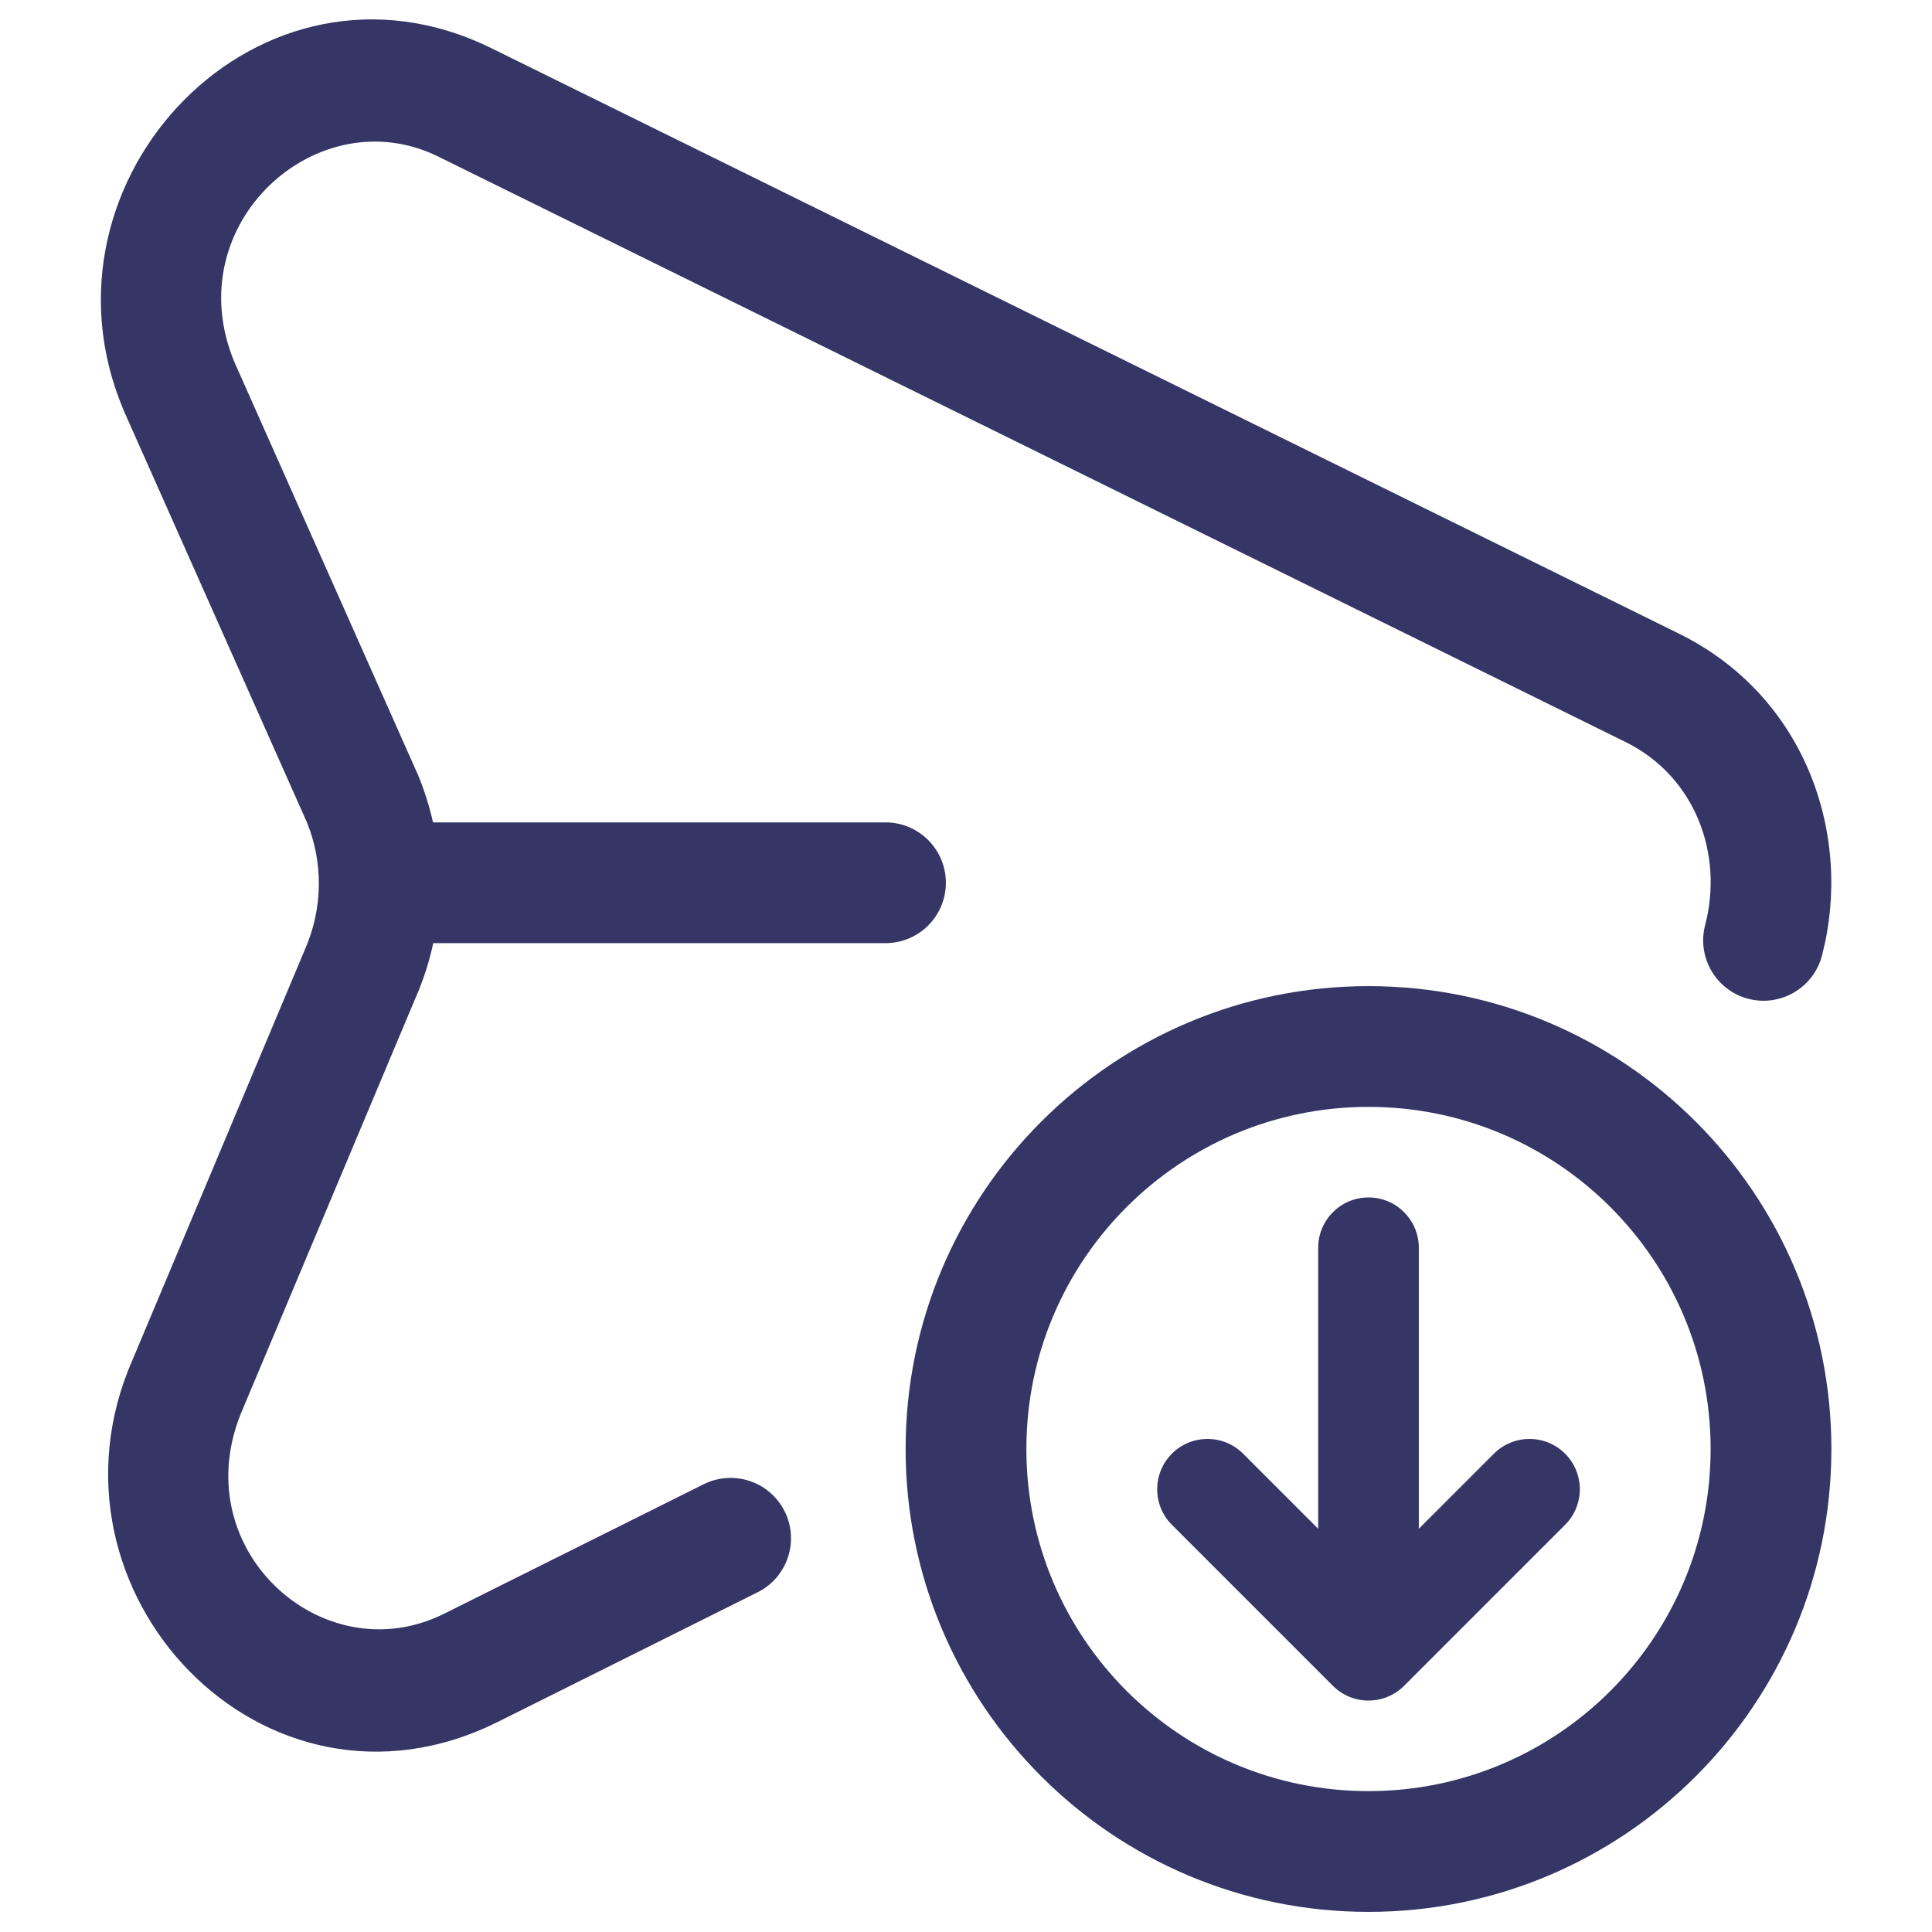 <svg width="24" height="24" viewBox="0 0 24 24" fill="none" xmlns="http://www.w3.org/2000/svg">
<path d="M6.107 0.6C3.235 -0.816 0.332 2.221 1.53 5.082L1.536 5.098L3.809 10.207C4.018 10.711 4.011 11.287 3.789 11.792L1.646 16.893C0.386 19.765 3.281 22.837 6.184 21.39L9.411 19.78C9.782 19.595 9.932 19.145 9.747 18.774C9.562 18.404 9.112 18.253 8.741 18.438L5.515 20.047C4.002 20.801 2.259 19.22 3.021 17.491L5.164 12.391C5.26 12.172 5.333 11.946 5.382 11.716H11C11.414 11.716 11.75 11.381 11.75 10.966C11.75 10.552 11.414 10.216 11 10.216H5.379C5.334 10.014 5.271 9.814 5.19 9.62L5.183 9.605L2.911 4.496C2.199 2.779 3.95 1.209 5.444 1.945L20.192 9.217C21.06 9.644 21.412 10.611 21.182 11.491C21.077 11.892 21.317 12.302 21.717 12.407C22.118 12.512 22.528 12.272 22.633 11.871C23.018 10.402 22.45 8.657 20.856 7.871L6.107 0.6Z" fill="#353566"/>
<path d="M17.625 18.991L18.558 18.058C18.802 17.814 19.198 17.814 19.442 18.058C19.686 18.302 19.686 18.698 19.442 18.942L17.442 20.942C17.325 21.059 17.166 21.125 17 21.125C16.834 21.125 16.675 21.059 16.558 20.942L14.558 18.942C14.314 18.698 14.314 18.302 14.558 18.058C14.802 17.814 15.198 17.814 15.442 18.058L16.375 18.991V15.5C16.375 15.155 16.655 14.875 17 14.875C17.345 14.875 17.625 15.155 17.625 15.5V18.991Z" fill="#353566"/>
<path fill-rule="evenodd" clip-rule="evenodd" d="M17 12.25C13.824 12.25 11.25 14.824 11.25 18C11.25 21.176 13.824 23.75 17 23.75C20.175 23.75 22.75 21.176 22.75 18C22.75 14.824 20.175 12.25 17 12.25ZM12.75 18C12.75 15.653 14.653 13.75 17 13.75C19.347 13.75 21.25 15.653 21.25 18C21.25 20.347 19.347 22.25 17 22.25C14.653 22.25 12.75 20.347 12.75 18Z" fill="#353566"/>
</svg>
